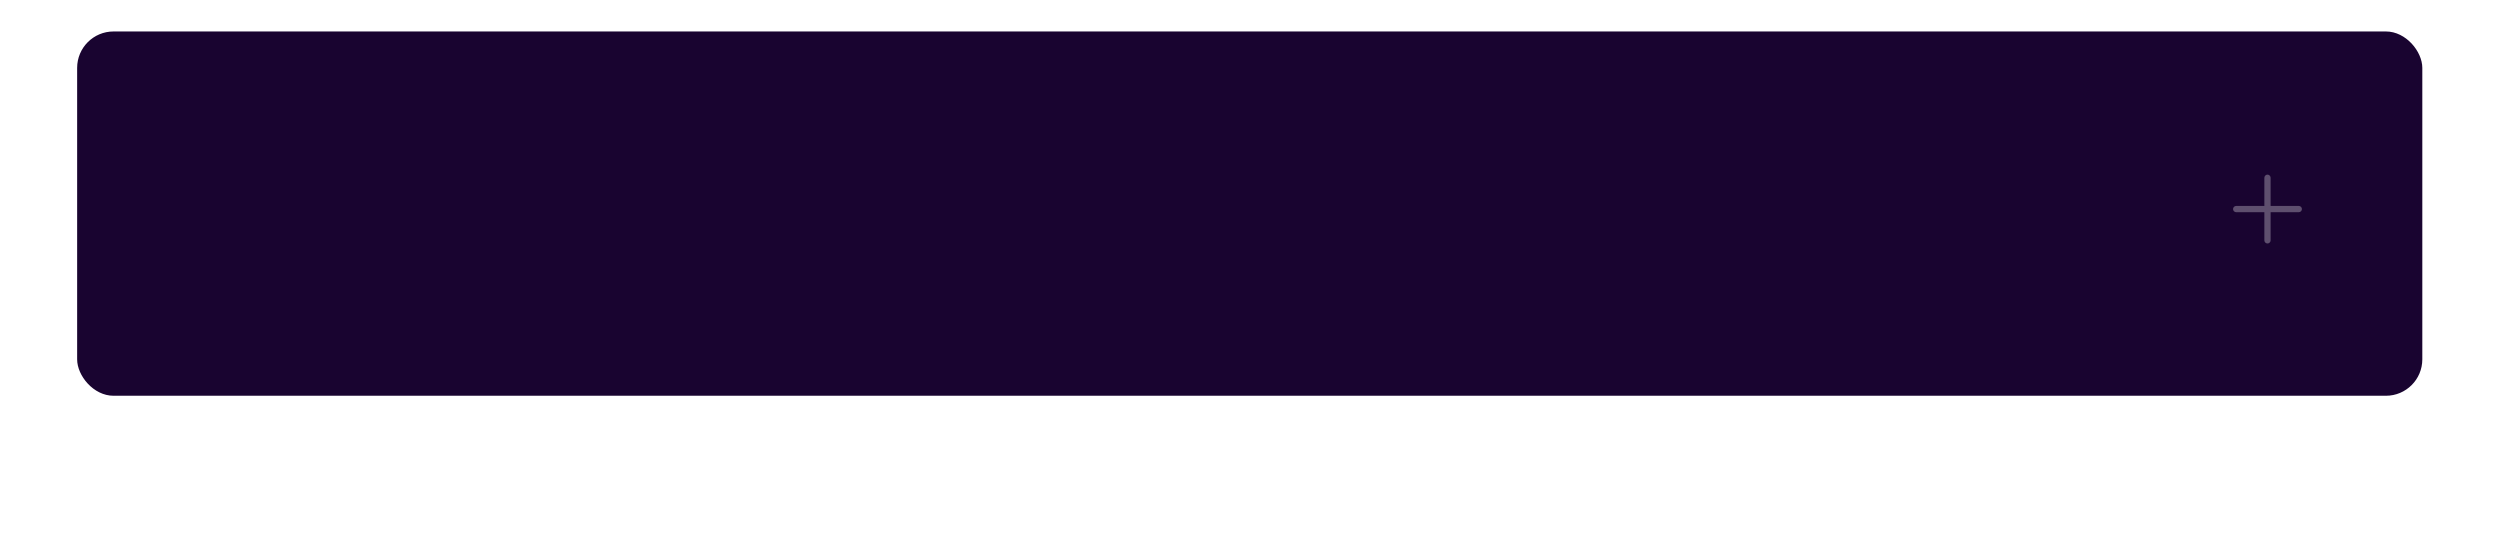 <svg width="549" height="117" viewBox="0 0 549 117" fill="none" xmlns="http://www.w3.org/2000/svg">
<g filter="url(#filter0_dddd_1_124)">
<rect x="16.94" y="36.5" width="515" height="80" rx="8" fill="#190430"/>
<g clip-path="url(#clip0_1_124)">
<path fill-rule="evenodd" clip-rule="evenodd" d="M497.94 67.938C498.122 67.938 498.297 68.01 498.426 68.139C498.555 68.268 498.628 68.443 498.628 68.625V74.812H504.815C504.997 74.812 505.172 74.885 505.301 75.014C505.43 75.143 505.503 75.318 505.503 75.5C505.503 75.682 505.43 75.857 505.301 75.986C505.172 76.115 504.997 76.188 504.815 76.188H498.628V82.375C498.628 82.557 498.555 82.732 498.426 82.861C498.297 82.99 498.122 83.062 497.94 83.062C497.758 83.062 497.583 82.99 497.454 82.861C497.325 82.732 497.253 82.557 497.253 82.375V76.188H491.065C490.883 76.188 490.708 76.115 490.579 75.986C490.45 75.857 490.378 75.682 490.378 75.5C490.378 75.318 490.45 75.143 490.579 75.014C490.708 74.885 490.883 74.812 491.065 74.812H497.253V68.625C497.253 68.443 497.325 68.268 497.454 68.139C497.583 68.01 497.758 67.938 497.94 67.938Z" fill="white" fill-opacity="0.3"/>
</g>
</g>
<defs>
<filter id="filter0_dddd_1_124" x="0.69" y="0.25" width="547.5" height="116.25" filterUnits="userSpaceOnUse" color-interpolation-filters="sRGB">
<feFlood flood-opacity="0" result="BackgroundImageFix"/>
<feColorMatrix in="SourceAlpha" type="matrix" values="0 0 0 0 0 0 0 0 0 0 0 0 0 0 0 0 0 0 127 0" result="hardAlpha"/>
<feMorphology radius="3.75" operator="erode" in="SourceAlpha" result="effect1_dropShadow_1_124"/>
<feOffset dy="-20"/>
<feGaussianBlur stdDeviation="10"/>
<feComposite in2="hardAlpha" operator="out"/>
<feColorMatrix type="matrix" values="0 0 0 0 0 0 0 0 0 0 0 0 0 0 0 0 0 0 0.05 0"/>
<feBlend mode="normal" in2="BackgroundImageFix" result="effect1_dropShadow_1_124"/>
<feColorMatrix in="SourceAlpha" type="matrix" values="0 0 0 0 0 0 0 0 0 0 0 0 0 0 0 0 0 0 127 0" result="hardAlpha"/>
<feMorphology radius="2.81" operator="erode" in="SourceAlpha" result="effect2_dropShadow_1_124"/>
<feOffset dy="-6.38"/>
<feGaussianBlur stdDeviation="3.19"/>
<feComposite in2="hardAlpha" operator="out"/>
<feColorMatrix type="matrix" values="0 0 0 0 0 0 0 0 0 0 0 0 0 0 0 0 0 0 0.118 0"/>
<feBlend mode="normal" in2="effect1_dropShadow_1_124" result="effect2_dropShadow_1_124"/>
<feColorMatrix in="SourceAlpha" type="matrix" values="0 0 0 0 0 0 0 0 0 0 0 0 0 0 0 0 0 0 127 0" result="hardAlpha"/>
<feMorphology radius="1.88" operator="erode" in="SourceAlpha" result="effect3_dropShadow_1_124"/>
<feOffset dy="-2.41"/>
<feGaussianBlur stdDeviation="1.205"/>
<feComposite in2="hardAlpha" operator="out"/>
<feColorMatrix type="matrix" values="0 0 0 0 0 0 0 0 0 0 0 0 0 0 0 0 0 0 0.137 0"/>
<feBlend mode="normal" in2="effect2_dropShadow_1_124" result="effect3_dropShadow_1_124"/>
<feColorMatrix in="SourceAlpha" type="matrix" values="0 0 0 0 0 0 0 0 0 0 0 0 0 0 0 0 0 0 127 0" result="hardAlpha"/>
<feMorphology radius="0.94" operator="erode" in="SourceAlpha" result="effect4_dropShadow_1_124"/>
<feOffset dy="-0.8"/>
<feGaussianBlur stdDeviation="0.4"/>
<feComposite in2="hardAlpha" operator="out"/>
<feColorMatrix type="matrix" values="0 0 0 0 0 0 0 0 0 0 0 0 0 0 0 0 0 0 0.14 0"/>
<feBlend mode="normal" in2="effect3_dropShadow_1_124" result="effect4_dropShadow_1_124"/>
<feBlend mode="normal" in="SourceGraphic" in2="effect4_dropShadow_1_124" result="shape"/>
</filter>
<clipPath id="clip0_1_124">
<rect width="26" height="22" fill="white" transform="translate(484.94 64.5)"/>
</clipPath>
</defs>
</svg>
